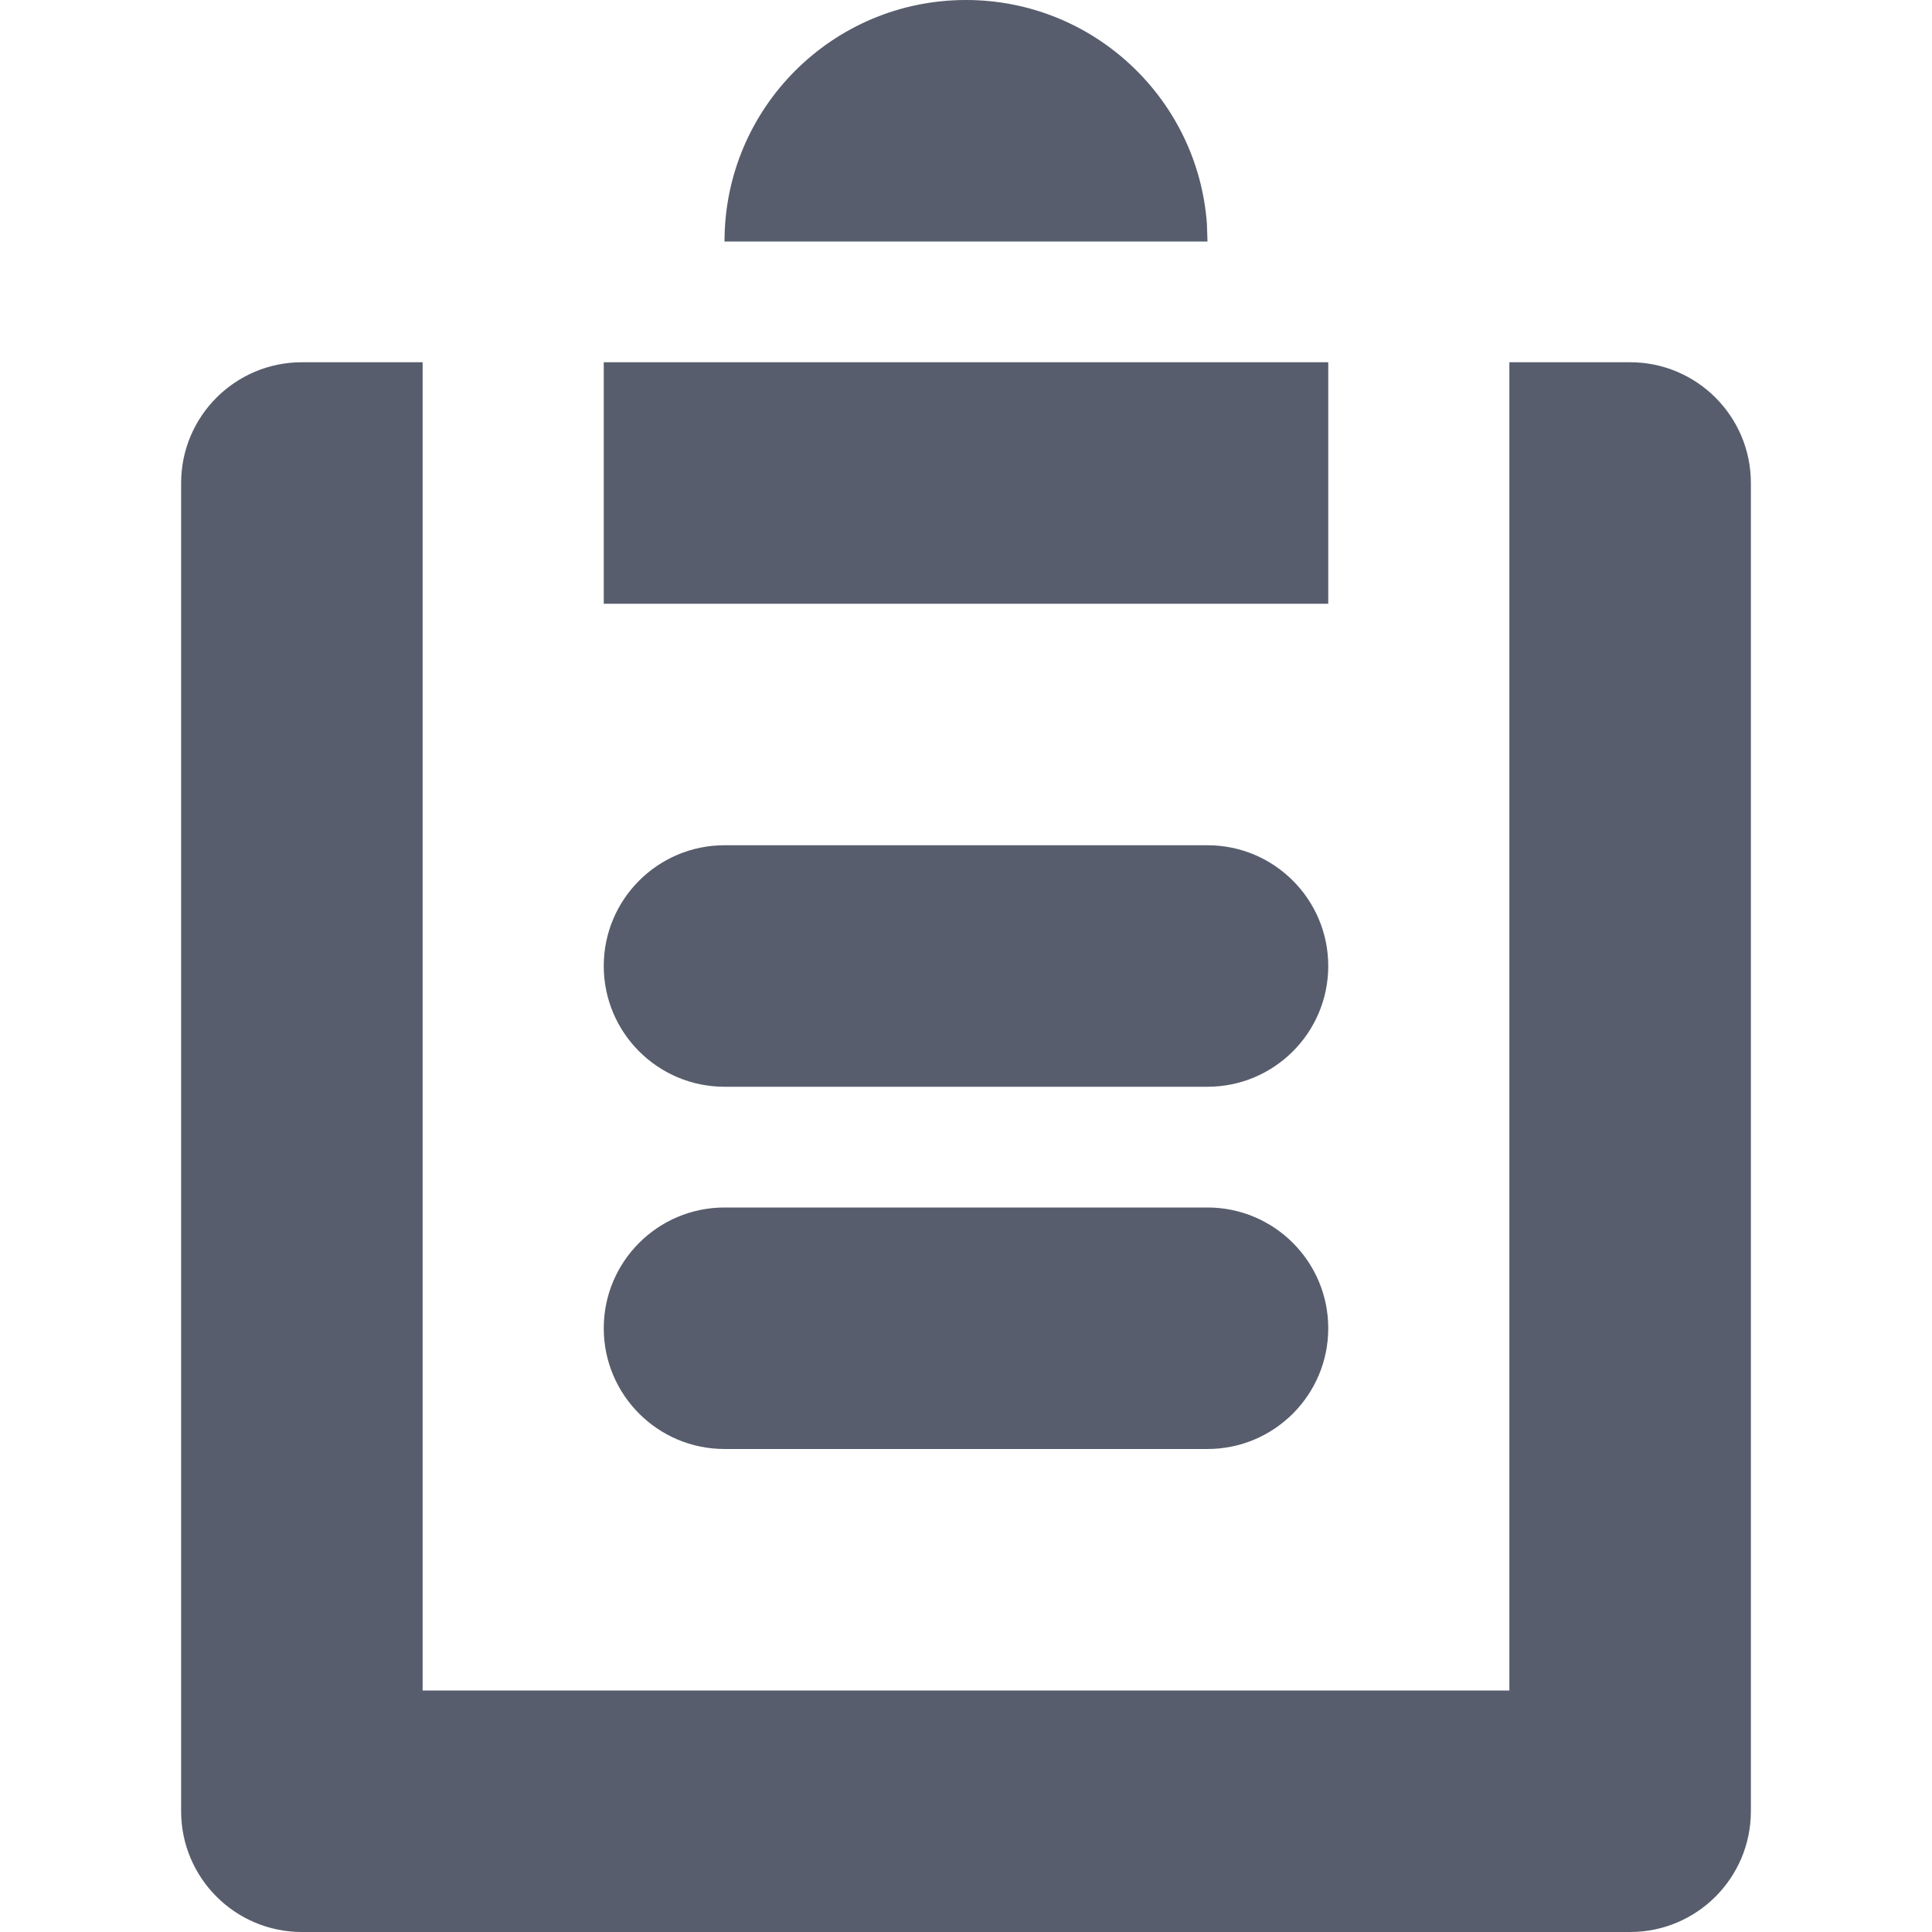 <?xml version="1.0" encoding="UTF-8"?>
<svg width="16px" height="16px" viewBox="0 0 16 16" version="1.1" xmlns="http://www.w3.org/2000/svg" xmlns:xlink="http://www.w3.org/1999/xlink">
    <!-- Generator: Sketch 63.1 (92452) - https://sketch.com -->
    <title>09DTS</title>
    <desc>Created with Sketch.</desc>
    <g id="09DTS" stroke="none" stroke-width="1" fill="none" fill-rule="evenodd">
        <path d="M3.5,3 L3.5,14 L12.5,14 L12.5,3 L13.5,3 C14.052,3 14.5,3.448 14.5,4 L14.5,15 C14.5,15.552 14.052,16 13.5,16 L2.5,16 C1.948,16 1.5,15.552 1.5,15 L1.5,4 C1.5,3.448 1.948,3 2.5,3 L3.5,3 Z M10,10 C10.552,10 11,10.448 11,11 C11,11.552 10.552,12 10,12 L6,12 C5.448,12 5,11.552 5,11 C5,10.448 5.448,10 6,10 L10,10 Z M10,7 C10.552,7 11,7.448 11,8 C11,8.552 10.552,9 10,9 L6,9 C5.448,9 5,8.552 5,8 C5,7.448 5.448,7 6,7 L10,7 Z M11,3 L11,5 L5,5 L5,3 L11,3 Z M8,0 C9.054,0 9.918,0.816 9.995,1.851 L10,2 L6,2 C6,0.895 6.895,0 8,0 Z" id="形状" fill="#575D6C"></path>
    </g>
</svg>